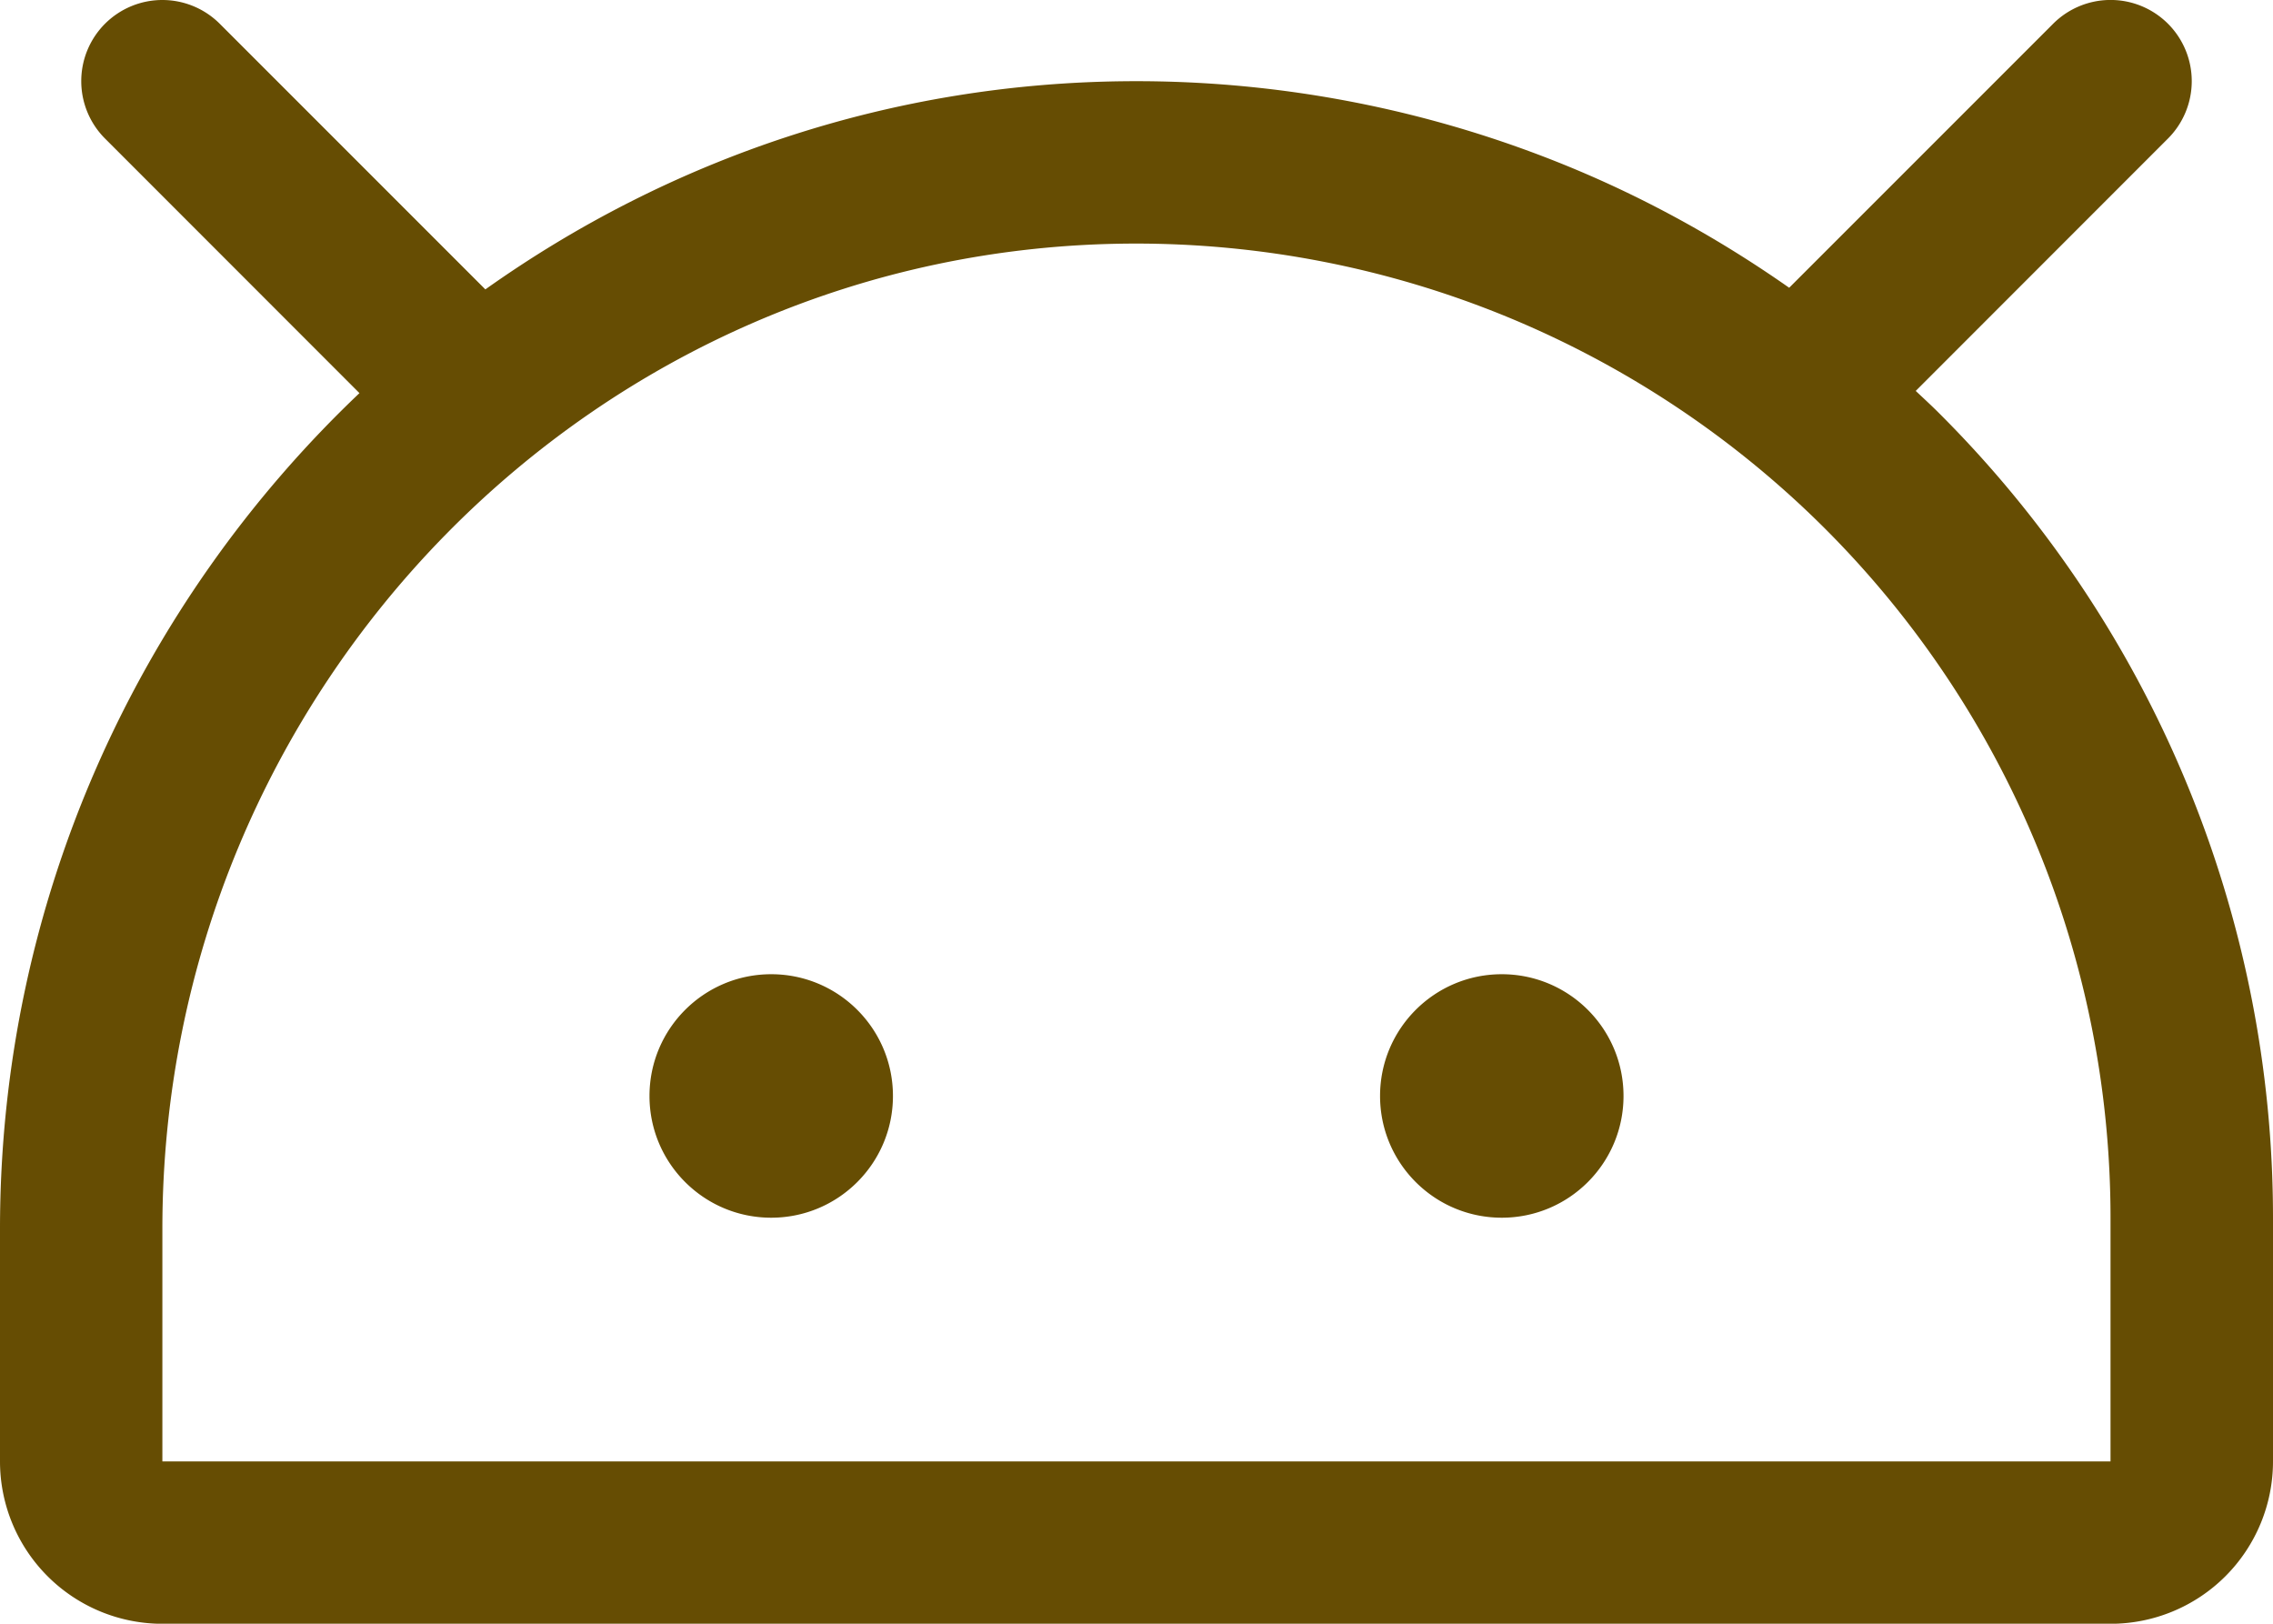 <?xml version="1.0" encoding="UTF-8" standalone="no"?>
<svg
   width="20.69"
   height="14.778"
   viewBox="0 0 20.69 14.778"
   fill="none"
   version="1.1"
   id="svg12"
   sodipodi:docname="android-logo.svg"
   inkscape:version="1.1 (c68e22c387, 2021-05-23)"
   xmlns:inkscape="http://www.inkscape.org/namespaces/inkscape"
   xmlns:sodipodi="http://sodipodi.sourceforge.net/DTD/sodipodi-0.dtd"
   xmlns="http://www.w3.org/2000/svg"
   xmlns:svg="http://www.w3.org/2000/svg">
  <defs
     id="defs16" />
  <sodipodi:namedview
     id="namedview14"
     pagecolor="#ffffff"
     bordercolor="#666666"
     borderopacity="1.0"
     inkscape:pageshadow="2"
     inkscape:pageopacity="0.0"
     inkscape:pagecheckerboard="0"
     showgrid="false"
     inkscape:zoom="5.7452426"
     inkscape:cx="-10.965594"
     inkscape:cy="2.1757132"
     inkscape:window-width="1366"
     inkscape:window-height="705"
     inkscape:window-x="1912"
     inkscape:window-y="-8"
     inkscape:window-maximized="1"
     inkscape:current-layer="svg12"
     fit-margin-top="0"
     fit-margin-left="0"
     fit-margin-right="0"
     fit-margin-bottom="0" />
  <path
     id="path2"
     style="color:#000000;fill:#664d03;fill-opacity:1;stroke-width:0.739;-inkscape-stroke:none"
     d="m 1.478,0 a 0.739,0.739 0 0 0 -0.522,0.216 0.739,0.739 0 0 0 0,1.045 L 3.272,3.578 C 1.258,5.491 0,8.202 0,11.185 v 2.116 c 0,0.392 0.156,0.768 0.433,1.045 0.277,0.277 0.653,0.433 1.045,0.433 H 19.212 c 0.392,0 0.768,-0.156 1.045,-0.433 0.277,-0.277 0.433,-0.653 0.433,-1.045 v -2.217 c 0,-1.362 -0.269,-2.71 -0.791,-3.967 -0.522,-1.258 -1.288,-2.4 -2.253,-3.361 -0.068,-0.068 -0.138,-0.132 -0.208,-0.198 L 19.734,1.261 a 0.739,0.739 0 0 0 0,-1.045 0.739,0.739 0 0 0 -1.045,0 L 16.286,2.619 C 15.66,2.18 14.987,1.807 14.276,1.515 13.017,0.998 11.667,0.734 10.306,0.739 h -0.001 C 8.112,0.747 6.085,1.45 4.418,2.634 L 2,0.216 A 0.739,0.739 0 0 0 1.478,0 Z m 8.832,2.217 c 1.167,-0.004 2.325,0.222 3.404,0.665 1.08,0.444 2.061,1.096 2.888,1.919 0.827,0.824 1.483,1.803 1.931,2.881 0.448,1.078 0.678,2.234 0.678,3.402 v 2.217 H 1.478 V 11.185 c 0,-4.915 3.936,-8.951 8.832,-8.968 z m -3.29,6.65 c -0.612,0 -1.108,0.496 -1.108,1.108 0,0.612 0.496,1.108 1.108,1.108 0.612,0 1.108,-0.496 1.108,-1.108 0,-0.612 -0.496,-1.108 -1.108,-1.108 z m 6.65,0 c -0.612,0 -1.108,0.496 -1.108,1.108 0,0.612 0.496,1.108 1.108,1.108 0.612,0 1.108,-0.496 1.108,-1.108 0,-0.612 -0.496,-1.108 -1.108,-1.108 z" />
</svg>
